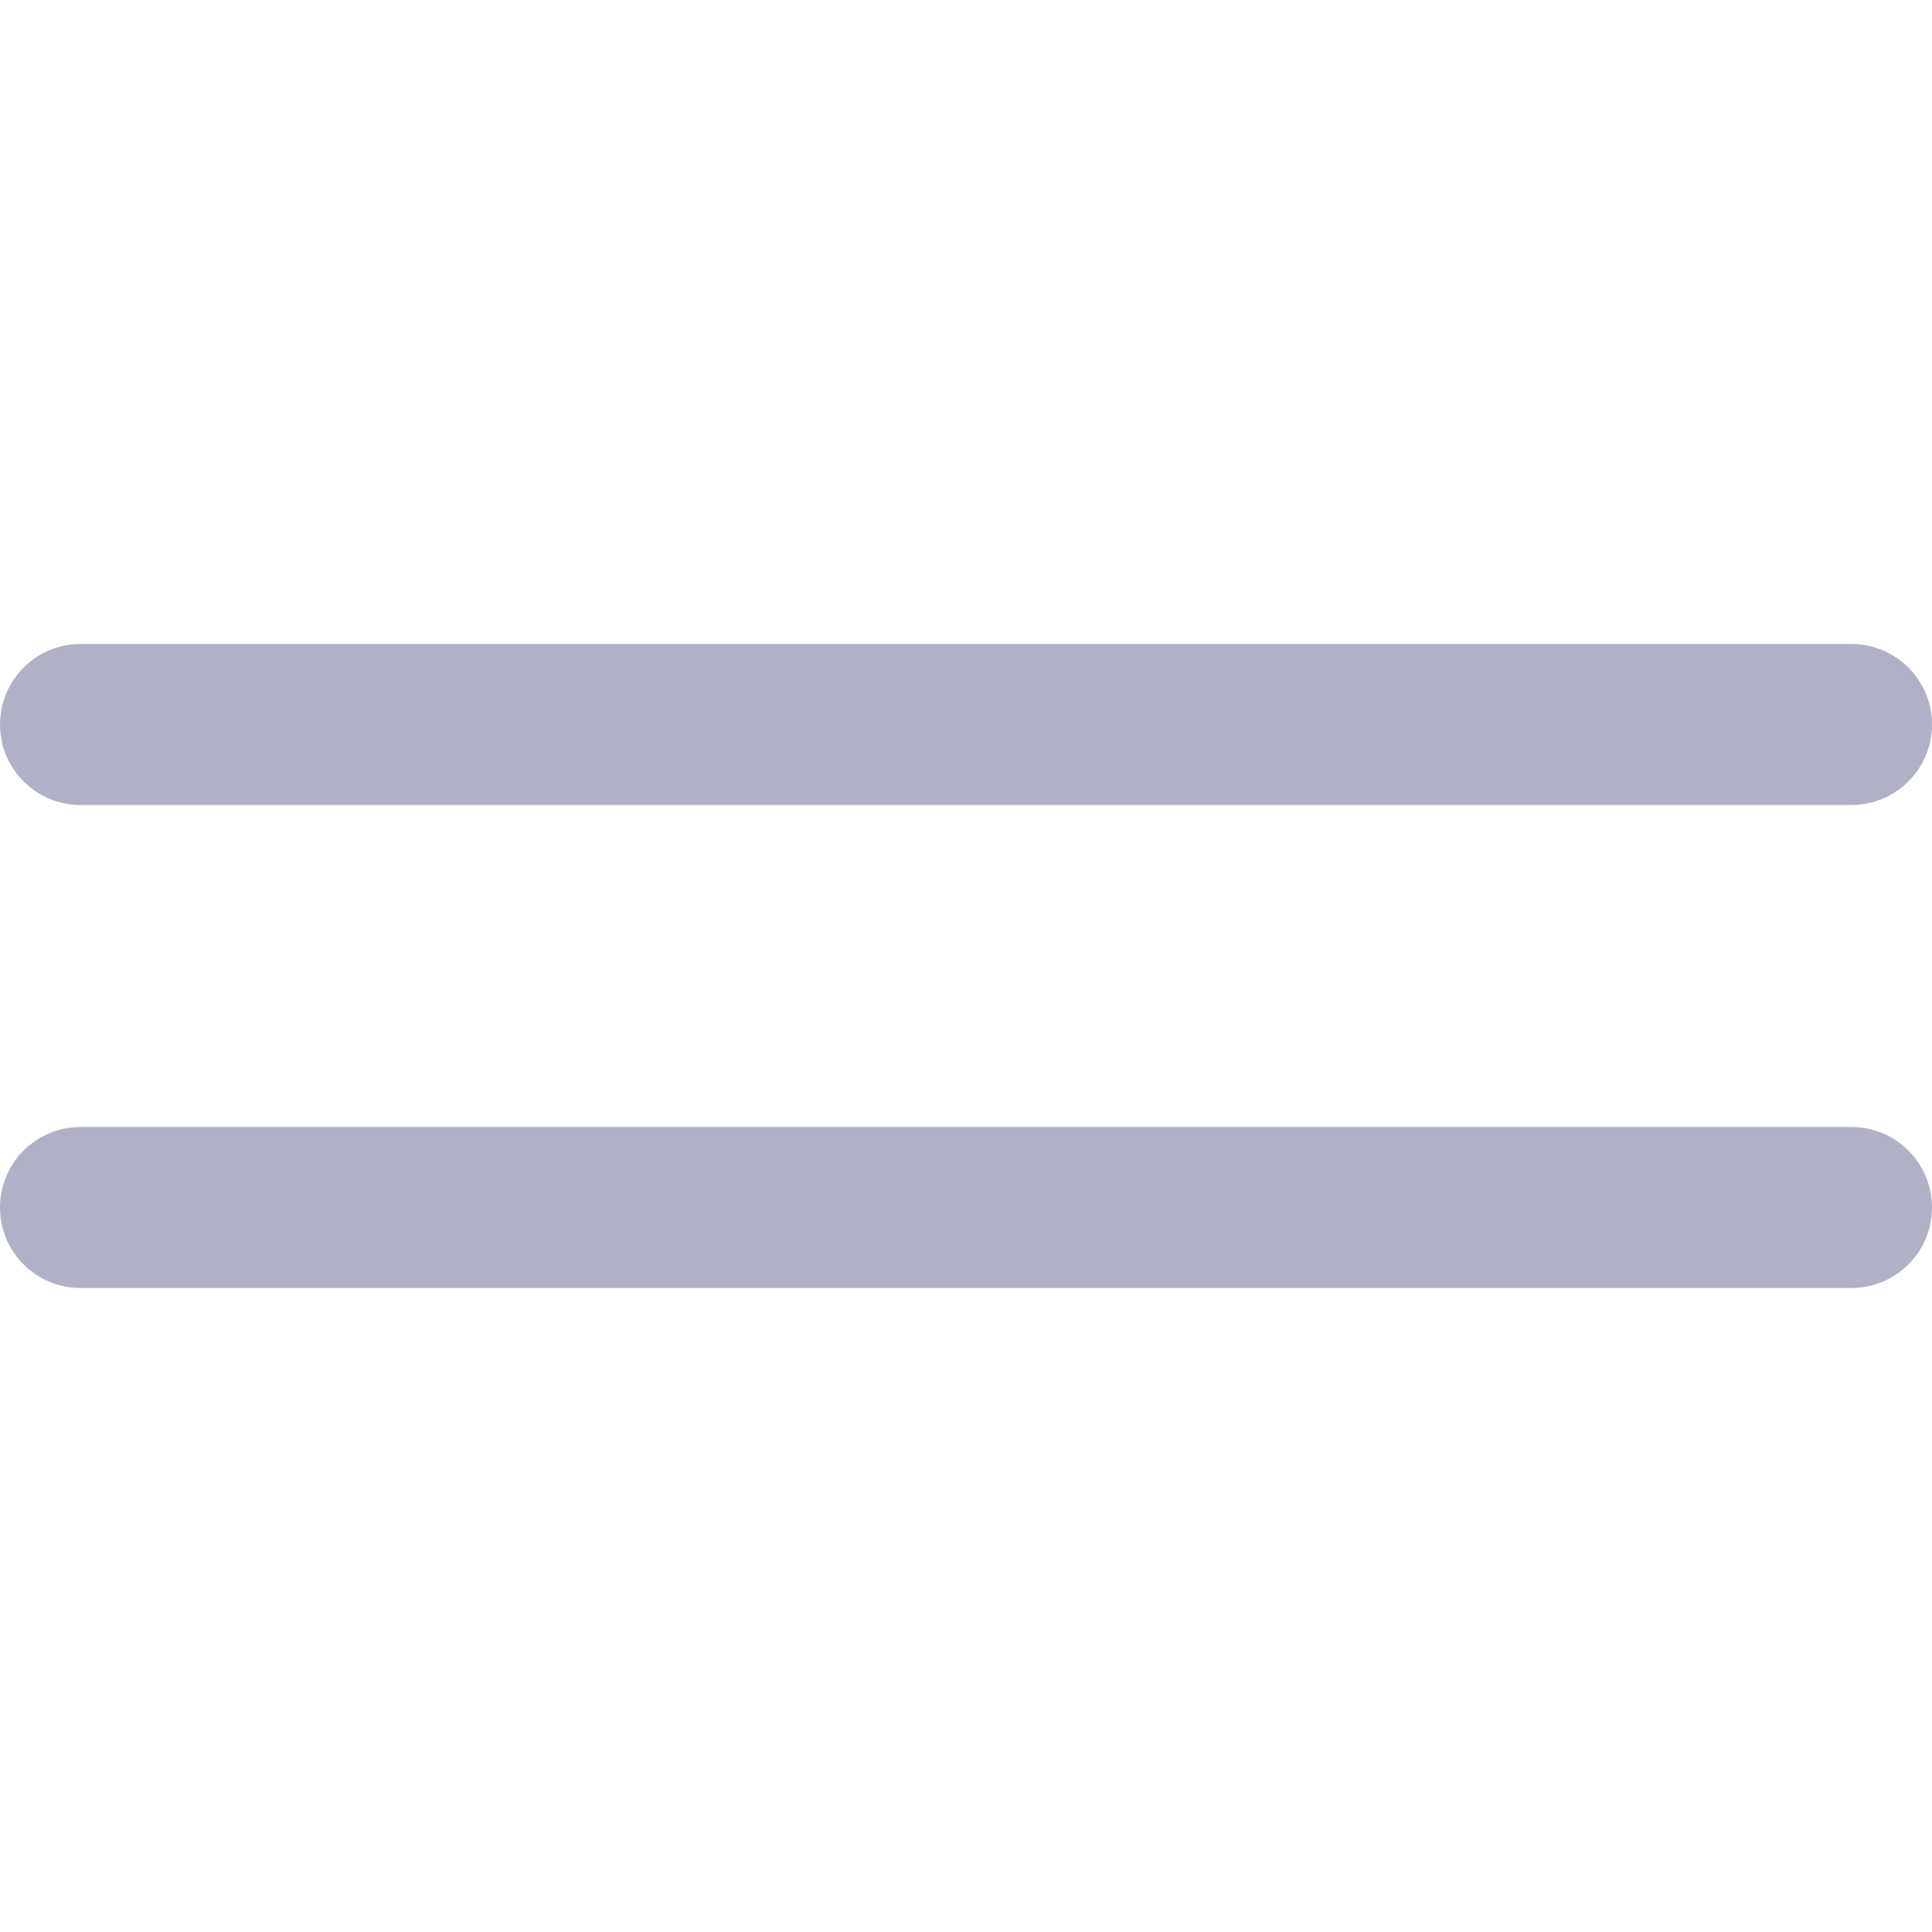 <?xml version="1.0" encoding="UTF-8"?>
<svg xmlns="http://www.w3.org/2000/svg" viewBox="0 0 24 24" width="512" height="512">
    <path fill="#b0b1c4" d="m23,10H1c-.552,0-1-.448-1-1s.448-1,1-1h22c.552,0,1,.448,1,1s-.448,1-1,1Zm1,5c0-.552-.448-1-1-1H1c-.552,0-1,.448-1,1s.448,1,1,1h22c.552,0,1-.448,1-1Z"/>
</svg>
